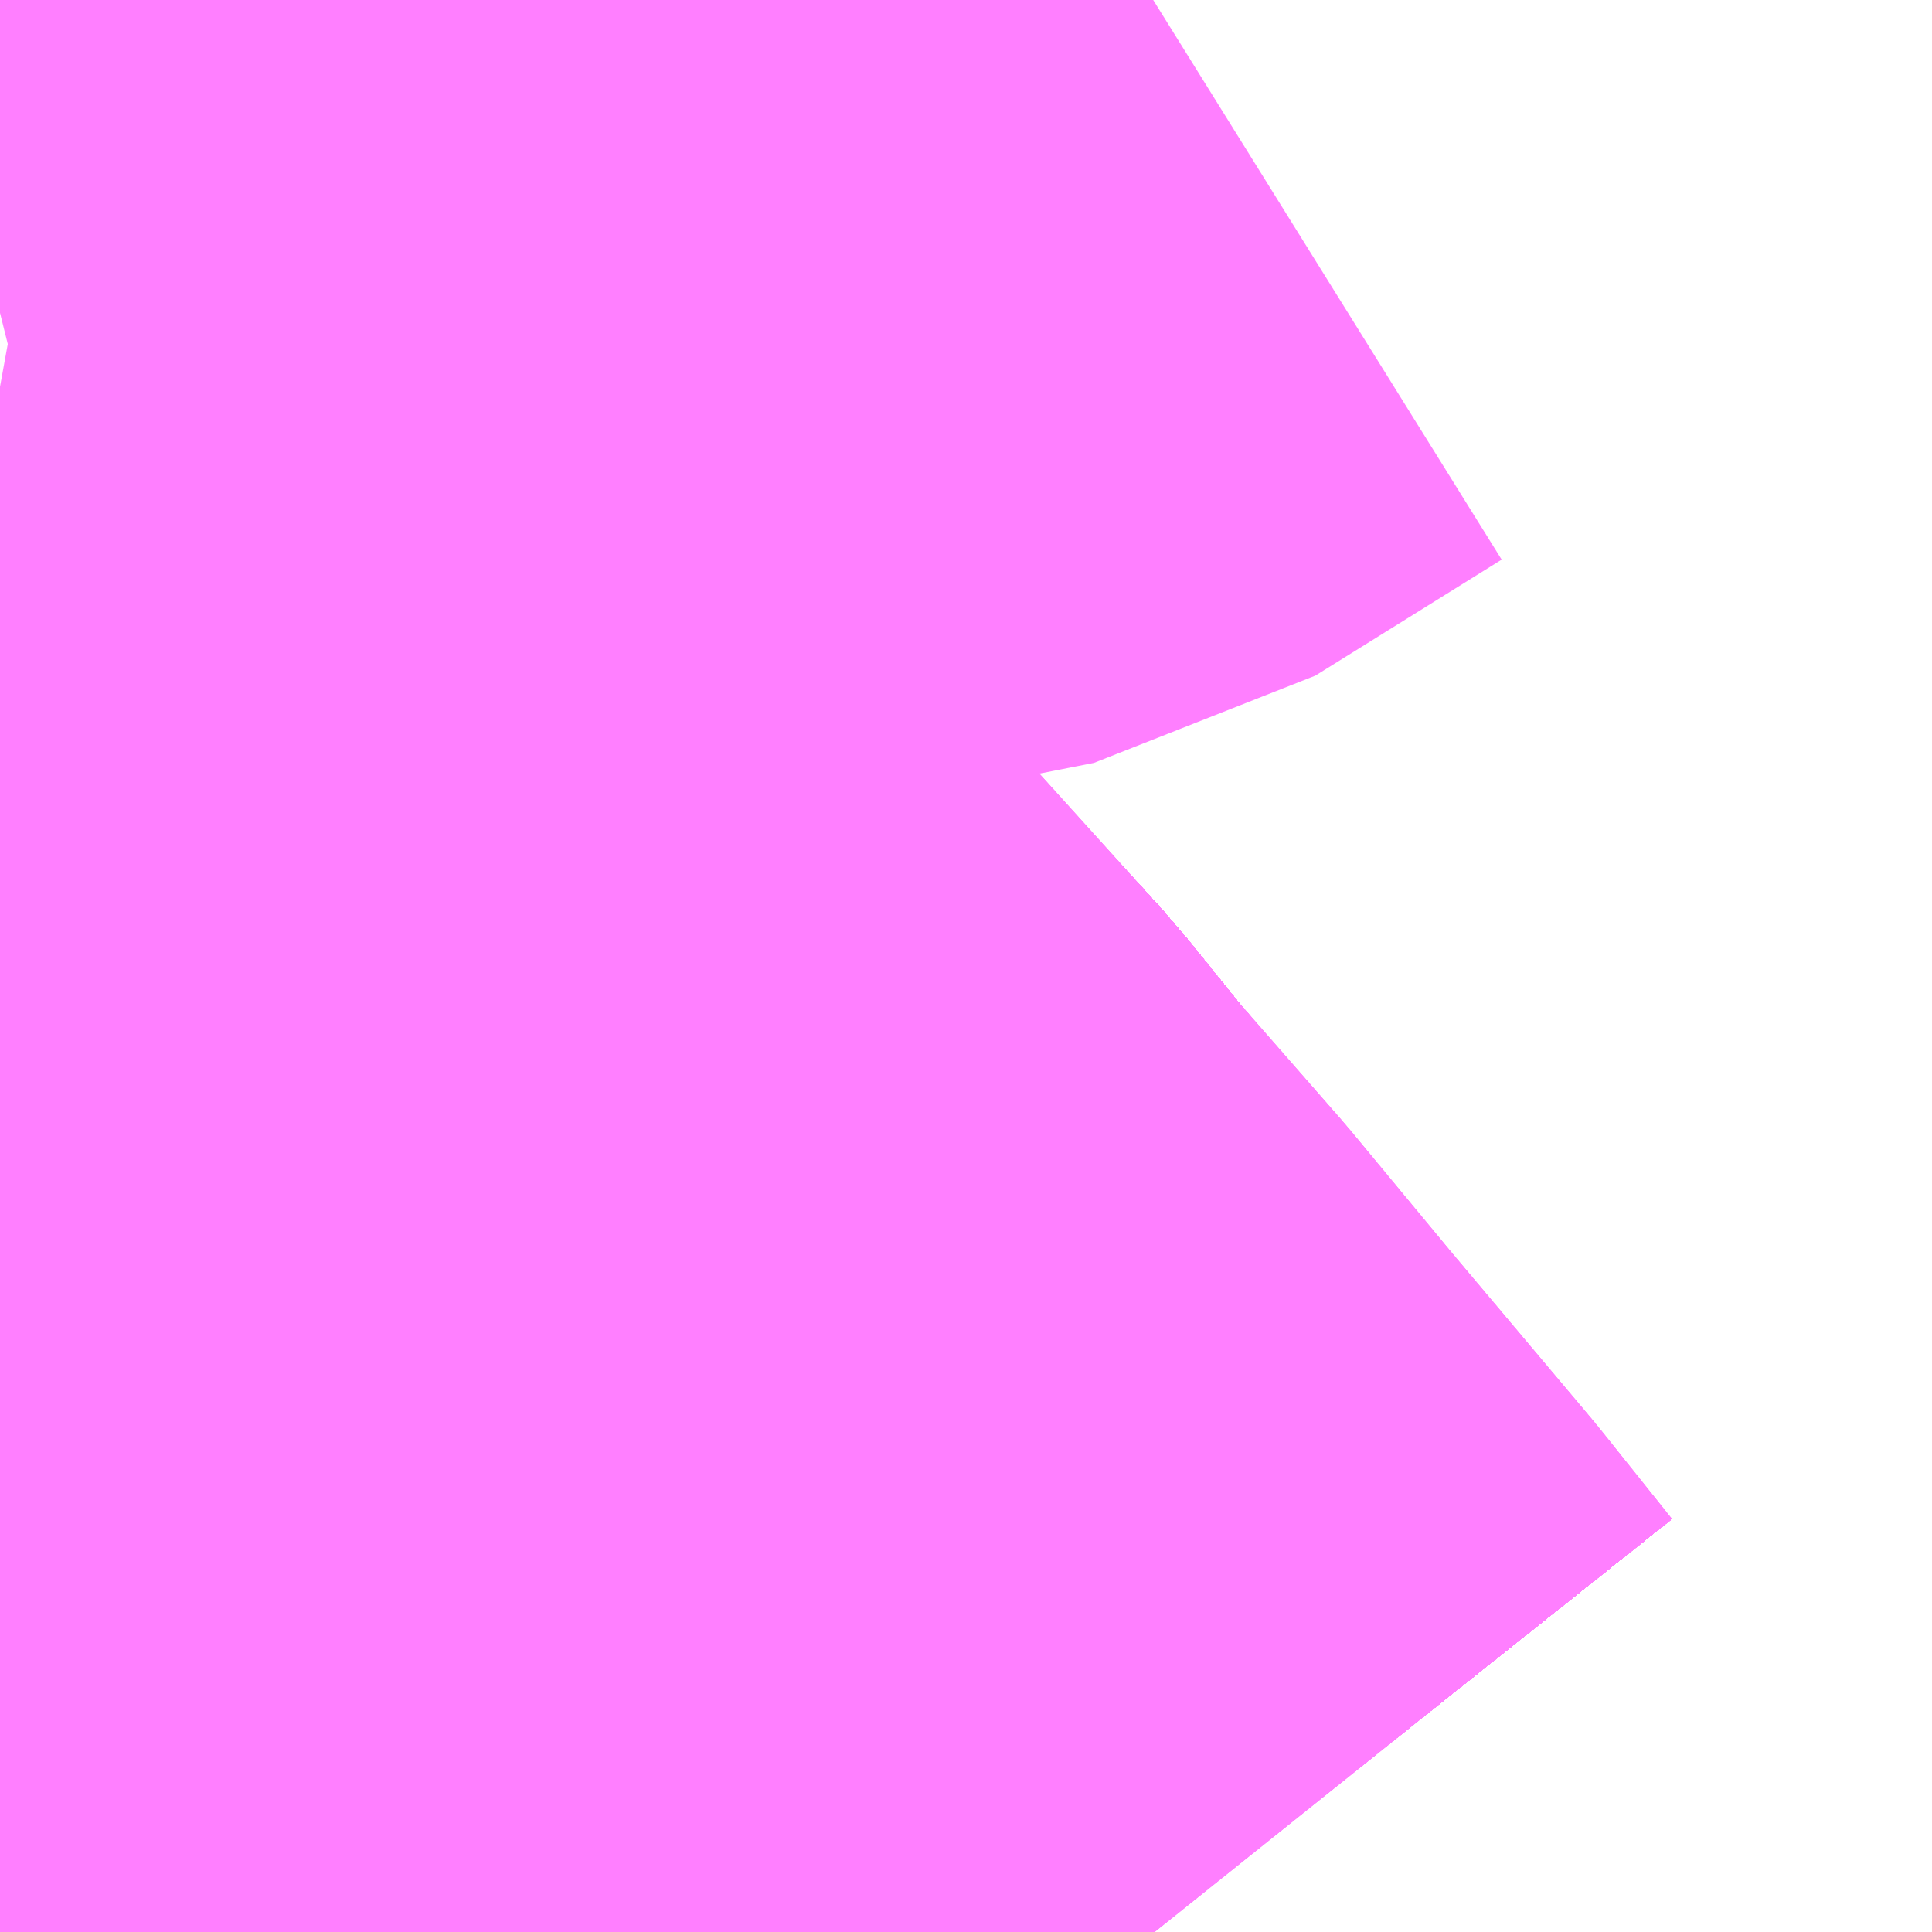 <?xml version="1.0" encoding="UTF-8"?>
<svg  xmlns="http://www.w3.org/2000/svg" xmlns:xlink="http://www.w3.org/1999/xlink" xmlns:go="http://purl.org/svgmap/profile" property="N07_001,N07_002,N07_003,N07_004,N07_005,N07_006,N07_007" viewBox="13718.628 -3496.948 1.099 1.099" go:dataArea="13718.6279296875 -3496.9482421875 1.0986328125 1.0986328125" >
<globalCoordinateSystem srsName="http://purl.org/crs/84" transform="matrix(100.0,0.0,0.0,-100.0,0.0,0.0)" />
<defs>
 <g id="p0" >
  <circle cx="0.0" cy="0.0" r="3" stroke="green" stroke-width="0.75" vector-effect="non-scaling-stroke" />
 </g>
</defs>
<g fill="none" fill-rule="evenodd" stroke="#FF00FF" stroke-width="0.75" opacity="0.5" vector-effect="non-scaling-stroke" stroke-linejoin="bevel" >
<path content="1,JRバステック（株）,名古屋系統（特急）,1.0,1.0,1.0," xlink:title="1" d="M13719.285,-3495.85L13719.246,-3495.899L13719.165,-3495.995L13719.107,-3496.064L13719.045,-3496.137L13719.011,-3496.179L13718.935,-3496.262L13718.885,-3496.317L13718.871,-3496.333L13718.859,-3496.346L13718.834,-3496.373L13718.788,-3496.425L13718.763,-3496.455L13718.727,-3496.495L13718.672,-3496.564L13718.637,-3496.61L13718.628,-3496.624"/>
<path content="1,JRバステック（株）,名古屋系統（超特急）,3.0,3.0,3.0," xlink:title="1" d="M13719.285,-3495.85L13719.246,-3495.899L13719.165,-3495.995L13719.107,-3496.064L13719.045,-3496.137L13719.011,-3496.179L13718.935,-3496.262L13718.885,-3496.317L13718.871,-3496.333L13718.859,-3496.346L13718.834,-3496.373L13718.788,-3496.425L13718.763,-3496.455L13718.727,-3496.495L13718.672,-3496.564L13718.637,-3496.61L13718.628,-3496.624"/>
<path content="1,JRバス関東（株）,ドリーム和歌山号,1.0,1.0,1.0," xlink:title="1" d="M13719.285,-3495.85L13719.246,-3495.899L13719.165,-3495.995L13719.107,-3496.064L13719.045,-3496.137L13719.011,-3496.179L13718.935,-3496.262L13718.885,-3496.317L13718.871,-3496.333L13718.859,-3496.346L13718.834,-3496.373L13718.788,-3496.425L13718.763,-3496.455L13718.727,-3496.495L13718.672,-3496.564L13718.637,-3496.61L13718.628,-3496.624"/>
<path content="1,JRバス関東（株）,ドリーム福井号,2.0,2.0,2.0," xlink:title="1" d="M13719.285,-3495.85L13719.246,-3495.899L13719.165,-3495.995L13719.107,-3496.064L13719.045,-3496.137L13719.011,-3496.179L13718.935,-3496.262L13718.885,-3496.317L13718.871,-3496.333L13718.859,-3496.346L13718.834,-3496.373L13718.788,-3496.425L13718.763,-3496.455L13718.727,-3496.495L13718.672,-3496.564L13718.637,-3496.61L13718.628,-3496.624"/>
<path content="1,JRバス関東（株）,ドリーム高松号/松山号/徳島号/高知号,4.0,4.0,4.0," xlink:title="1" d="M13719.285,-3495.85L13719.246,-3495.899L13719.165,-3495.995L13719.107,-3496.064L13719.045,-3496.137L13719.011,-3496.179L13718.935,-3496.262L13718.885,-3496.317L13718.871,-3496.333L13718.859,-3496.346L13718.834,-3496.373L13718.788,-3496.425L13718.763,-3496.455L13718.727,-3496.495L13718.672,-3496.564L13718.637,-3496.61L13718.628,-3496.624"/>
<path content="1,JRバス関東（株）,プレミアム中央ドリーム号/中央ドリーム号/プレミアムドリーム号/ドリーム号/レディースドリーム号/プレミアムレディース,9.4,12.0,12.0," xlink:title="1" d="M13719.285,-3495.85L13719.246,-3495.899L13719.165,-3495.995L13719.107,-3496.064L13719.045,-3496.137L13719.011,-3496.179L13718.935,-3496.262L13718.885,-3496.317L13718.871,-3496.333L13718.859,-3496.346L13718.834,-3496.373L13718.788,-3496.425L13718.763,-3496.455L13718.727,-3496.495L13718.672,-3496.564L13718.637,-3496.61L13718.628,-3496.624"/>
<path content="1,JRバス関東（株）,東名ハイウェイバス,8.0,8.0,8.0," xlink:title="1" d="M13719.285,-3495.85L13719.246,-3495.899L13719.165,-3495.995L13719.107,-3496.064L13719.045,-3496.137L13719.011,-3496.179L13718.935,-3496.262L13718.885,-3496.317L13718.871,-3496.333L13718.859,-3496.346L13718.834,-3496.373L13718.788,-3496.425L13718.763,-3496.455L13718.727,-3496.495L13718.672,-3496.564L13718.637,-3496.61L13718.628,-3496.624"/>
<path content="1,JRバス関東（株）,東海道昼特急号/中央道昼特急号/青春昼特急号/プレミアム昼特急号,7.2,9.0,9.0," xlink:title="1" d="M13719.285,-3495.85L13719.246,-3495.899L13719.165,-3495.995L13719.107,-3496.064L13719.045,-3496.137L13719.011,-3496.179L13718.935,-3496.262L13718.885,-3496.317L13718.871,-3496.333L13718.859,-3496.346L13718.834,-3496.373L13718.788,-3496.425L13718.763,-3496.455L13718.727,-3496.495L13718.672,-3496.564L13718.637,-3496.61L13718.628,-3496.624"/>
<path content="1,JRバス関東（株）,青春中央ドリーム号/青春中央エコドリーム号/青春ドリーム号/青春レディースドリーム号/青春エコドリーム号/超得割青春号,10.0,14.0,14.0," xlink:title="1" d="M13719.285,-3495.85L13719.246,-3495.899L13719.165,-3495.995L13719.107,-3496.064L13719.045,-3496.137L13719.011,-3496.179L13718.935,-3496.262L13718.885,-3496.317L13718.871,-3496.333L13718.859,-3496.346L13718.834,-3496.373L13718.788,-3496.425L13718.763,-3496.455L13718.727,-3496.495L13718.672,-3496.564L13718.637,-3496.61L13718.628,-3496.624"/>
<path content="1,JR四国バス（株）,ドリーム徳島号　阿南・徳島⇔新宿・東京・新木場,1.0,1.0,1.0," xlink:title="1" d="M13719.285,-3495.85L13719.246,-3495.899L13719.165,-3495.995L13719.107,-3496.064L13719.045,-3496.137L13719.011,-3496.179L13718.935,-3496.262L13718.885,-3496.317L13718.871,-3496.333L13718.859,-3496.346L13718.834,-3496.373L13718.788,-3496.425L13718.763,-3496.455L13718.727,-3496.495L13718.672,-3496.564L13718.637,-3496.61L13718.628,-3496.624"/>
<path content="1,JR四国バス（株）,ドリーム高松・松山号　松山・高松⇔東京・東京ディズニーランド,1.0,1.0,1.0," xlink:title="1" d="M13719.285,-3495.85L13719.246,-3495.899L13719.165,-3495.995L13719.107,-3496.064L13719.045,-3496.137L13719.011,-3496.179L13718.935,-3496.262L13718.885,-3496.317L13718.871,-3496.333L13718.859,-3496.346L13718.834,-3496.373L13718.788,-3496.425L13718.763,-3496.455L13718.727,-3496.495L13718.672,-3496.564L13718.637,-3496.61L13718.628,-3496.624"/>
<path content="1,JR四国バス（株）,ドリーム高松号　観音寺・高松⇔新宿・東京・新木場,1.0,1.0,1.0," xlink:title="1" d="M13719.285,-3495.85L13719.246,-3495.899L13719.165,-3495.995L13719.107,-3496.064L13719.045,-3496.137L13719.011,-3496.179L13718.935,-3496.262L13718.885,-3496.317L13718.871,-3496.333L13718.859,-3496.346L13718.834,-3496.373L13718.788,-3496.425L13718.763,-3496.455L13718.727,-3496.495L13718.672,-3496.564L13718.637,-3496.61L13718.628,-3496.624"/>
<path content="1,JR四国バス（株）,ドリーム高知号　高知・徳島⇔東京・新木場,1.0,1.0,1.0," xlink:title="1" d="M13719.285,-3495.85L13719.246,-3495.899L13719.165,-3495.995L13719.107,-3496.064L13719.045,-3496.137L13719.011,-3496.179L13718.935,-3496.262L13718.885,-3496.317L13718.871,-3496.333L13718.859,-3496.346L13718.834,-3496.373L13718.788,-3496.425L13718.763,-3496.455L13718.727,-3496.495L13718.672,-3496.564L13718.637,-3496.61L13718.628,-3496.624"/>
<path content="1,JR東海バス（株）,ドリームなごや号_01_on,3.0,3.0,3.0," xlink:title="1" d="M13718.628,-3496.624L13718.637,-3496.61L13718.672,-3496.564L13718.727,-3496.495L13718.763,-3496.455L13718.788,-3496.425L13718.834,-3496.373L13718.859,-3496.346L13718.871,-3496.333L13718.885,-3496.317L13718.935,-3496.262L13719.011,-3496.179L13719.045,-3496.137L13719.107,-3496.064L13719.165,-3495.995L13719.246,-3495.899L13719.285,-3495.85"/>
<path content="1,JR東海バス（株）,ドリームなごや号_02_on,3.0,3.0,3.0," xlink:title="1" d="M13718.628,-3496.624L13718.637,-3496.61L13718.672,-3496.564L13718.727,-3496.495L13718.763,-3496.455L13718.788,-3496.425L13718.834,-3496.373L13718.859,-3496.346L13718.871,-3496.333L13718.885,-3496.317L13718.935,-3496.262L13719.011,-3496.179L13719.045,-3496.137L13719.107,-3496.064L13719.165,-3495.995L13719.246,-3495.899L13719.285,-3495.85"/>
<path content="1,JR東海バス（株）,ファンタジア号,1.0,1.0,1.0," xlink:title="1" d="M13718.628,-3496.624L13718.637,-3496.61L13718.672,-3496.564L13718.727,-3496.495L13718.763,-3496.455L13718.788,-3496.425L13718.834,-3496.373L13718.859,-3496.346L13718.871,-3496.333L13718.885,-3496.317L13718.935,-3496.262L13719.011,-3496.179L13719.045,-3496.137L13719.107,-3496.064L13719.165,-3495.995L13719.246,-3495.899L13719.285,-3495.85"/>
<path content="1,JR東海バス（株）,レディースドリームなごや号,1.0,1.0,1.0," xlink:title="1" d="M13718.628,-3496.624L13718.637,-3496.61L13718.672,-3496.564L13718.727,-3496.495L13718.763,-3496.455L13718.788,-3496.425L13718.834,-3496.373L13718.859,-3496.346L13718.871,-3496.333L13718.885,-3496.317L13718.935,-3496.262L13719.011,-3496.179L13719.045,-3496.137L13719.107,-3496.064L13719.165,-3495.995L13719.246,-3495.899L13719.285,-3495.85"/>
<path content="1,JR東海バス（株）,京阪神ドリーム静岡号,1.0,1.0,1.0," xlink:title="1" d="M13719.285,-3495.85L13719.246,-3495.899L13719.165,-3495.995L13719.107,-3496.064L13719.045,-3496.137L13719.011,-3496.179L13718.935,-3496.262L13718.885,-3496.317L13718.871,-3496.333L13718.859,-3496.346L13718.834,-3496.373L13718.788,-3496.425L13718.763,-3496.455L13718.727,-3496.495L13718.672,-3496.564L13718.637,-3496.61L13718.628,-3496.624"/>
<path content="1,JR東海バス（株）,東名ハイウェイバス_02_on,37.0,37.0,37.0," xlink:title="1" d="M13719.285,-3495.85L13719.246,-3495.899L13719.165,-3495.995L13719.107,-3496.064L13719.045,-3496.137L13719.011,-3496.179L13718.935,-3496.262L13718.885,-3496.317L13718.871,-3496.333L13718.859,-3496.346L13718.834,-3496.373L13718.788,-3496.425L13718.763,-3496.455L13718.727,-3496.495L13718.672,-3496.564L13718.637,-3496.61L13718.628,-3496.624"/>
<path content="1,JR東海バス（株）,東名ハイウェイバス_03_on,37.0,37.0,37.0," xlink:title="1" d="M13719.285,-3495.85L13719.246,-3495.899L13719.165,-3495.995L13719.107,-3496.064L13719.045,-3496.137L13719.011,-3496.179L13718.935,-3496.262L13718.885,-3496.317L13718.871,-3496.333L13718.859,-3496.346L13718.834,-3496.373L13718.788,-3496.425L13718.763,-3496.455L13718.727,-3496.495L13718.672,-3496.564L13718.637,-3496.61L13718.628,-3496.624"/>
<path content="1,JR東海バス（株）,青春ドリームなごや号,1.0,1.0,1.0," xlink:title="1" d="M13718.628,-3496.624L13718.637,-3496.61L13718.672,-3496.564L13718.727,-3496.495L13718.763,-3496.455L13718.788,-3496.425L13718.834,-3496.373L13718.859,-3496.346L13718.871,-3496.333L13718.885,-3496.317L13718.935,-3496.262L13719.011,-3496.179L13719.045,-3496.137L13719.107,-3496.064L13719.165,-3495.995L13719.246,-3495.899L13719.285,-3495.85"/>
<path content="1,しずてつジャストライン（株）,中部国際空港線,2.0,2.0,2.0," xlink:title="1" d="M13719.285,-3495.85L13719.246,-3495.899L13719.165,-3495.995L13719.107,-3496.064L13719.045,-3496.137L13719.011,-3496.179L13718.935,-3496.262L13718.885,-3496.317L13718.871,-3496.333L13718.859,-3496.346L13718.834,-3496.373L13718.788,-3496.425L13718.763,-3496.455L13718.727,-3496.495L13718.672,-3496.564L13718.637,-3496.61L13718.628,-3496.624"/>
<path content="1,エムケイ（株）,MKナイトシャトル　京都・大阪⇔東京便,1.0,1.0,1.0," xlink:title="1" d="M13719.285,-3495.85L13719.246,-3495.899L13719.165,-3495.995L13719.107,-3496.064L13719.045,-3496.137L13719.011,-3496.179L13718.935,-3496.262L13718.885,-3496.317L13718.871,-3496.333L13718.859,-3496.346L13718.834,-3496.373L13718.788,-3496.425L13718.763,-3496.455L13718.727,-3496.495L13718.672,-3496.564L13718.637,-3496.61L13718.628,-3496.624"/>
<path content="1,エムケイ（株）,MKナイトシャトル　名古屋・豊田⇔東京便,1.0,1.0,1.0," xlink:title="1" d="M13719.285,-3495.85L13719.246,-3495.899L13719.165,-3495.995L13719.107,-3496.064L13719.045,-3496.137L13719.011,-3496.179L13718.935,-3496.262L13718.885,-3496.317L13718.871,-3496.333L13718.859,-3496.346L13718.834,-3496.373L13718.788,-3496.425L13718.763,-3496.455L13718.727,-3496.495L13718.672,-3496.564L13718.637,-3496.61L13718.628,-3496.624"/>
<path content="1,一畑バス（株）,東京～松江・出雲線,1.0,1.0,1.0," xlink:title="1" d="M13718.628,-3496.624L13718.637,-3496.61L13718.672,-3496.564L13718.727,-3496.495L13718.763,-3496.455L13718.788,-3496.425L13718.834,-3496.373L13718.859,-3496.346L13718.871,-3496.333L13718.885,-3496.317L13718.935,-3496.262L13719.011,-3496.179L13719.045,-3496.137L13719.107,-3496.064L13719.165,-3495.995L13719.246,-3495.899L13719.285,-3495.85"/>
<path content="1,三重交通（株）,伊賀・四日市～横浜・品川,1.0,1.0,1.0," xlink:title="1" d="M13719.285,-3495.85L13719.246,-3495.899L13719.165,-3495.995L13719.107,-3496.064L13719.045,-3496.137L13719.011,-3496.179L13718.935,-3496.262L13718.885,-3496.317L13718.871,-3496.333L13718.859,-3496.346L13718.834,-3496.373L13718.788,-3496.425L13718.763,-3496.455L13718.727,-3496.495L13718.672,-3496.564L13718.637,-3496.61L13718.628,-3496.624"/>
<path content="1,三重交通（株）,勝浦・南紀～横浜・東京・大宮,1.0,1.0,1.0," xlink:title="1" d="M13719.285,-3495.85L13719.246,-3495.899L13719.165,-3495.995L13719.107,-3496.064L13719.045,-3496.137L13719.011,-3496.179L13718.935,-3496.262L13718.885,-3496.317L13718.871,-3496.333L13718.859,-3496.346L13718.834,-3496.373L13718.788,-3496.425L13718.763,-3496.455L13718.727,-3496.495L13718.672,-3496.564L13718.637,-3496.61L13718.628,-3496.624"/>
<path content="1,両備ホールディングス（株）,ままかりライナー　倉敷・岡山～東京駅八重洲通り線,1.0,1.0,1.0," xlink:title="1" d="M13718.628,-3496.624L13718.637,-3496.61L13718.672,-3496.564L13718.727,-3496.495L13718.763,-3496.455L13718.788,-3496.425L13718.834,-3496.373L13718.859,-3496.346L13718.871,-3496.333L13718.885,-3496.317L13718.935,-3496.262L13719.011,-3496.179L13719.045,-3496.137L13719.107,-3496.064L13719.165,-3495.995L13719.246,-3495.899L13719.285,-3495.85"/>
<path content="1,両備ホールディングス（株）,ルブラン　倉敷・岡山・津山～東京線,1.0,1.0,1.0," xlink:title="1" d="M13718.628,-3496.624L13718.637,-3496.61L13718.672,-3496.564L13718.727,-3496.495L13718.763,-3496.455L13718.788,-3496.425L13718.834,-3496.373L13718.859,-3496.346L13718.871,-3496.333L13718.885,-3496.317L13718.935,-3496.262L13719.011,-3496.179L13719.045,-3496.137L13719.107,-3496.064L13719.165,-3495.995L13719.246,-3495.899L13719.285,-3495.85"/>
<path content="1,中国JRバス（株）,広島～東京　ニューブリーズ号,2.0,2.0,2.0," xlink:title="1" d="M13718.628,-3496.624L13718.637,-3496.61L13718.672,-3496.564L13718.727,-3496.495L13718.763,-3496.455L13718.788,-3496.425L13718.834,-3496.373L13718.859,-3496.346L13718.871,-3496.333L13718.885,-3496.317L13718.935,-3496.262L13719.011,-3496.179L13719.045,-3496.137L13719.107,-3496.064L13719.165,-3495.995L13719.246,-3495.899L13719.285,-3495.85"/>
<path content="1,京成バス（株）,ファンタジアなごや号,0.5,0.5,0.5," xlink:title="1" d="M13718.628,-3496.624L13718.637,-3496.61L13718.672,-3496.564L13718.727,-3496.495L13718.763,-3496.455L13718.788,-3496.425L13718.834,-3496.373L13718.859,-3496.346L13718.871,-3496.333L13718.885,-3496.317L13718.935,-3496.262L13719.011,-3496.179L13719.045,-3496.137L13719.107,-3496.064L13719.165,-3495.995L13719.246,-3495.899L13719.285,-3495.85"/>
<path content="1,京成バス（株）,奈良～上野・東京ディズニーリゾート,0.5,0.5,0.5," xlink:title="1" d="M13718.628,-3496.624L13718.637,-3496.61L13718.672,-3496.564L13718.727,-3496.495L13718.763,-3496.455L13718.788,-3496.425L13718.834,-3496.373L13718.859,-3496.346L13718.871,-3496.333L13718.885,-3496.317L13718.935,-3496.262L13719.011,-3496.179L13719.045,-3496.137L13719.107,-3496.064L13719.165,-3495.995L13719.246,-3495.899L13719.285,-3495.85"/>
<path content="1,京成バス（株）,神戸・大阪～東京ディズニーリゾート・海浜幕張・千葉中央駅,0.5,0.5,0.5," xlink:title="1" d="M13718.628,-3496.624L13718.637,-3496.61L13718.672,-3496.564L13718.727,-3496.495L13718.763,-3496.455L13718.788,-3496.425L13718.834,-3496.373L13718.859,-3496.346L13718.871,-3496.333L13718.885,-3496.317L13718.935,-3496.262L13719.011,-3496.179L13719.045,-3496.137L13719.107,-3496.064L13719.165,-3495.995L13719.246,-3495.899L13719.285,-3495.85"/>
<path content="1,京浜急行バス（株）,エディ号,2.0,2.0,2.0," xlink:title="1" d="M13719.285,-3495.85L13719.246,-3495.899L13719.165,-3495.995L13719.107,-3496.064L13719.045,-3496.137L13719.011,-3496.179L13718.935,-3496.262L13718.885,-3496.317L13718.871,-3496.333L13718.859,-3496.346L13718.834,-3496.373L13718.788,-3496.425L13718.763,-3496.455L13718.727,-3496.495L13718.672,-3496.564L13718.637,-3496.61L13718.628,-3496.624"/>
<path content="1,京浜急行バス（株）,キャメル号,1.0,1.0,1.0," xlink:title="1" d="M13719.285,-3495.85L13719.246,-3495.899L13719.165,-3495.995L13719.107,-3496.064L13719.045,-3496.137L13719.011,-3496.179L13718.935,-3496.262L13718.885,-3496.317L13718.871,-3496.333L13718.859,-3496.346L13718.834,-3496.373L13718.788,-3496.425L13718.763,-3496.455L13718.727,-3496.495L13718.672,-3496.564L13718.637,-3496.61L13718.628,-3496.624"/>
<path content="1,京浜急行バス（株）,シルフィード号,1.0,1.0,1.0," xlink:title="1" d="M13719.285,-3495.85L13719.246,-3495.899L13719.165,-3495.995L13719.107,-3496.064L13719.045,-3496.137L13719.011,-3496.179L13718.935,-3496.262L13718.885,-3496.317L13718.871,-3496.333L13718.859,-3496.346L13718.834,-3496.373L13718.788,-3496.425L13718.763,-3496.455L13718.727,-3496.495L13718.672,-3496.564L13718.637,-3496.61L13718.628,-3496.624"/>
<path content="1,京浜急行バス（株）,パイレーツ号,1.0,1.0,1.0," xlink:title="1" d="M13718.628,-3496.624L13718.637,-3496.61L13718.672,-3496.564L13718.727,-3496.495L13718.763,-3496.455L13718.788,-3496.425L13718.834,-3496.373L13718.859,-3496.346L13718.871,-3496.333L13718.885,-3496.317L13718.935,-3496.262L13719.011,-3496.179L13719.045,-3496.137L13719.107,-3496.064L13719.165,-3495.995L13719.246,-3495.899L13719.285,-3495.85"/>
<path content="1,京浜急行バス（株）,ルプラン号,1.0,1.0,1.0," xlink:title="1" d="M13718.628,-3496.624L13718.637,-3496.61L13718.672,-3496.564L13718.727,-3496.495L13718.763,-3496.455L13718.788,-3496.425L13718.834,-3496.373L13718.859,-3496.346L13718.871,-3496.333L13718.885,-3496.317L13718.935,-3496.262L13719.011,-3496.179L13719.045,-3496.137L13719.107,-3496.064L13719.165,-3495.995L13719.246,-3495.899L13719.285,-3495.85"/>
<path content="1,京王バス南（株）,新宿・渋谷～神戸姫路線,1.0,1.0,1.0," xlink:title="1" d="M13718.628,-3496.624L13718.637,-3496.61L13718.672,-3496.564L13718.727,-3496.495L13718.763,-3496.455L13718.788,-3496.425L13718.834,-3496.373L13718.859,-3496.346L13718.871,-3496.333L13718.885,-3496.317L13718.935,-3496.262L13719.011,-3496.179L13719.045,-3496.137L13719.107,-3496.064L13719.165,-3495.995L13719.246,-3495.899L13719.285,-3495.85"/>
<path content="1,京福バス（株）,東京線,3.0,3.0,3.0," xlink:title="1" d="M13718.628,-3496.624L13718.637,-3496.61L13718.672,-3496.564L13718.727,-3496.495L13718.763,-3496.455L13718.788,-3496.425L13718.834,-3496.373L13718.859,-3496.346L13718.871,-3496.333L13718.885,-3496.317L13718.935,-3496.262L13719.011,-3496.179L13719.045,-3496.137L13719.107,-3496.064L13719.165,-3495.995L13719.246,-3495.899L13719.285,-3495.85"/>
<path content="1,京都交通（株）,舞鶴・綾部・福知山～東京,1.0,1.0,1.0," xlink:title="1" d="M13718.628,-3496.624L13718.637,-3496.61L13718.672,-3496.564L13718.727,-3496.495L13718.763,-3496.455L13718.788,-3496.425L13718.834,-3496.373L13718.859,-3496.346L13718.871,-3496.333L13718.885,-3496.317L13718.935,-3496.262L13719.011,-3496.179L13719.045,-3496.137L13719.107,-3496.064L13719.165,-3495.995L13719.246,-3495.899L13719.285,-3495.85"/>
<path content="1,京阪バス（株）,京都・大津⇔上野・TDR・千葉,1.0,1.0,1.0," xlink:title="1" d="M13719.285,-3495.85L13719.246,-3495.899L13719.165,-3495.995L13719.107,-3496.064L13719.045,-3496.137L13719.011,-3496.179L13718.935,-3496.262L13718.885,-3496.317L13718.871,-3496.333L13718.859,-3496.346L13718.834,-3496.373L13718.788,-3496.425L13718.763,-3496.455L13718.727,-3496.495L13718.672,-3496.564L13718.637,-3496.61L13718.628,-3496.624"/>
<path content="1,京阪バス（株）,枚方・京都⇔渋谷・新宿,1.0,1.0,1.0," xlink:title="1" d="M13719.285,-3495.85L13719.246,-3495.899L13719.165,-3495.995L13719.107,-3496.064L13719.045,-3496.137L13719.011,-3496.179L13718.935,-3496.262L13718.885,-3496.317L13718.871,-3496.333L13718.859,-3496.346L13718.834,-3496.373L13718.788,-3496.425L13718.763,-3496.455L13718.727,-3496.495L13718.672,-3496.564L13718.637,-3496.61L13718.628,-3496.624"/>
<path content="1,北陸鉄道（株）,高速バス　金沢⇔横浜,1.0,1.0,1.0," xlink:title="1" d="M13718.628,-3496.624L13718.637,-3496.61L13718.672,-3496.564L13718.727,-3496.495L13718.763,-3496.455L13718.788,-3496.425L13718.834,-3496.373L13718.859,-3496.346L13718.871,-3496.333L13718.885,-3496.317L13718.935,-3496.262L13719.011,-3496.179L13719.045,-3496.137L13719.107,-3496.064L13719.165,-3495.995L13719.246,-3495.899L13719.285,-3495.85"/>
<path content="1,千葉中央バス,京都～上野・東京ディズニーリゾート,1.0,1.0,1.0," xlink:title="1" d="M13718.628,-3496.624L13718.637,-3496.61L13718.672,-3496.564L13718.727,-3496.495L13718.763,-3496.455L13718.788,-3496.425L13718.834,-3496.373L13718.859,-3496.346L13718.871,-3496.333L13718.885,-3496.317L13718.935,-3496.262L13719.011,-3496.179L13719.045,-3496.137L13719.107,-3496.064L13719.165,-3495.995L13719.246,-3495.899L13719.285,-3495.85"/>
<path content="1,千葉交通,大阪なんば・京都駅～成田・銚子線,1.0,1.0,1.0," xlink:title="1" d="M13718.628,-3496.624L13718.637,-3496.61L13718.672,-3496.564L13718.727,-3496.495L13718.763,-3496.455L13718.788,-3496.425L13718.834,-3496.373L13718.859,-3496.346L13718.871,-3496.333L13718.885,-3496.317L13718.935,-3496.262L13719.011,-3496.179L13719.045,-3496.137L13719.107,-3496.064L13719.165,-3495.995L13719.246,-3495.899L13719.285,-3495.85"/>
<path content="1,南海バス（株）,和歌山・和泉中央・堺東⇔新宿・東京,1.0,1.0,1.0," xlink:title="1" d="M13719.285,-3495.85L13719.246,-3495.899L13719.165,-3495.995L13719.107,-3496.064L13719.045,-3496.137L13719.011,-3496.179L13718.935,-3496.262L13718.885,-3496.317L13718.871,-3496.333L13718.859,-3496.346L13718.834,-3496.373L13718.788,-3496.425L13718.763,-3496.455L13718.727,-3496.495L13718.672,-3496.564L13718.637,-3496.61L13718.628,-3496.624"/>
<path content="1,南海バス（株）,堺・大阪（なんば）⇔新宿・東京,1.0,1.0,1.0," xlink:title="1" d="M13719.285,-3495.85L13719.246,-3495.899L13719.165,-3495.995L13719.107,-3496.064L13719.045,-3496.137L13719.011,-3496.179L13718.935,-3496.262L13718.885,-3496.317L13718.871,-3496.333L13718.859,-3496.346L13718.834,-3496.373L13718.788,-3496.425L13718.763,-3496.455L13718.727,-3496.495L13718.672,-3496.564L13718.637,-3496.61L13718.628,-3496.624"/>
<path content="1,南海バス（株）,堺・大阪（なんば）・京都⇔小田原・藤沢・鎌倉,1.0,1.0,1.0," xlink:title="1" d="M13718.628,-3496.624L13718.637,-3496.61L13718.672,-3496.564L13718.727,-3496.495L13718.763,-3496.455L13718.788,-3496.425L13718.834,-3496.373L13718.859,-3496.346L13718.871,-3496.333L13718.885,-3496.317L13718.935,-3496.262L13719.011,-3496.179L13719.045,-3496.137L13719.107,-3496.064L13719.165,-3495.995L13719.246,-3495.899L13719.285,-3495.85"/>
<path content="1,南海バス（株）,大阪（なんば）・京都⇔秋葉原・成田空港・銚子,1.0,1.0,1.0," xlink:title="1" d="M13719.285,-3495.85L13719.246,-3495.899L13719.165,-3495.995L13719.107,-3496.064L13719.045,-3496.137L13719.011,-3496.179L13718.935,-3496.262L13718.885,-3496.317L13718.871,-3496.333L13718.859,-3496.346L13718.834,-3496.373L13718.788,-3496.425L13718.763,-3496.455L13718.727,-3496.495L13718.672,-3496.564L13718.637,-3496.61L13718.628,-3496.624"/>
<path content="1,南海バス（株）,神戸・大阪（なんば）・京都⇔立川・昭島・玉川上水（東京）,1.0,1.0,1.0," xlink:title="1" d="M13719.285,-3495.85L13719.246,-3495.899L13719.165,-3495.995L13719.107,-3496.064L13719.045,-3496.137L13719.011,-3496.179L13718.935,-3496.262L13718.885,-3496.317L13718.871,-3496.333L13718.859,-3496.346L13718.834,-3496.373L13718.788,-3496.425L13718.763,-3496.455L13718.727,-3496.495L13718.672,-3496.564L13718.637,-3496.61L13718.628,-3496.624"/>
<path content="1,名鉄バス（株）,名古屋～仙台,1.0,1.0,1.0," xlink:title="1" d="M13718.628,-3496.624L13718.637,-3496.61L13718.672,-3496.564L13718.727,-3496.495L13718.763,-3496.455L13718.788,-3496.425L13718.834,-3496.373L13718.859,-3496.346L13718.871,-3496.333L13718.885,-3496.317L13718.935,-3496.262L13719.011,-3496.179L13719.045,-3496.137L13719.107,-3496.064L13719.165,-3495.995L13719.246,-3495.899L13719.285,-3495.85"/>
<path content="1,名鉄バス（株）,名古屋～富士五湖,0.7,0.7,0.7," xlink:title="1" d="M13718.628,-3496.624L13718.637,-3496.61L13718.672,-3496.564L13718.727,-3496.495L13718.763,-3496.455L13718.788,-3496.425L13718.834,-3496.373L13718.859,-3496.346L13718.871,-3496.333L13718.885,-3496.317L13718.935,-3496.262L13719.011,-3496.179L13719.045,-3496.137L13719.107,-3496.064L13719.165,-3495.995L13719.246,-3495.899L13719.285,-3495.85"/>
<path content="1,名鉄バス（株）,大樹寺・病院線,9.5,4.0,4.0," xlink:title="1" d="M13718.628,-3496.183L13718.632,-3496.179L13718.696,-3496.105L13718.833,-3495.991L13718.884,-3495.925L13718.896,-3495.912L13718.901,-3495.904L13718.913,-3495.892L13718.918,-3495.88L13718.927,-3495.865L13718.933,-3495.85"/>
<path content="1,名鉄バス（株）,大門駅・市民病院線_01_on,11.0,7.0,7.0," xlink:title="1" d="M13718.628,-3496.183L13718.632,-3496.179L13718.696,-3496.105L13718.833,-3495.991L13718.884,-3495.925L13718.896,-3495.912L13718.901,-3495.904L13718.913,-3495.892L13718.918,-3495.88L13718.927,-3495.865L13718.933,-3495.85"/>
<path content="1,名鉄バス（株）,大門駅・市民病院線_02_on,11.0,7.0,7.0," xlink:title="1" d="M13718.628,-3496.183L13718.632,-3496.179L13718.696,-3496.105L13718.833,-3495.991L13718.884,-3495.925L13718.896,-3495.912L13718.901,-3495.904L13718.913,-3495.892L13718.918,-3495.88L13718.927,-3495.865L13718.933,-3495.85"/>
<path content="1,名鉄バス（株）,岩中線,3.0,3.0,3.0," xlink:title="1" d="M13718.628,-3496.728L13718.639,-3496.726L13718.647,-3496.728L13718.655,-3496.73L13718.666,-3496.735L13718.728,-3496.769L13718.741,-3496.775L13718.756,-3496.779L13718.8,-3496.78L13718.827,-3496.779L13718.88,-3496.779L13718.881,-3496.78L13718.89,-3496.787L13718.902,-3496.796L13718.939,-3496.821L13718.949,-3496.827L13718.987,-3496.843L13719.066,-3496.86L13719.178,-3496.882L13719.284,-3496.948"/>
<path content="1,和歌山バス（株）,サウスウエーブ号和歌山・堺⇔横浜・上野・東京ディズニーリゾート・海浜幕張,1.0,1.0,1.0," xlink:title="1" d="M13719.285,-3495.85L13719.246,-3495.899L13719.165,-3495.995L13719.107,-3496.064L13719.045,-3496.137L13719.011,-3496.179L13718.935,-3496.262L13718.885,-3496.317L13718.871,-3496.333L13718.859,-3496.346L13718.834,-3496.373L13718.788,-3496.425L13718.763,-3496.455L13718.727,-3496.495L13718.672,-3496.564L13718.637,-3496.61L13718.628,-3496.624"/>
<path content="1,四国高速バス（株）,ハローブリッジ号　善通寺・坂出⇔横浜・新宿・八王子,1.0,1.0,1.0," xlink:title="1" d="M13719.285,-3495.85L13719.246,-3495.899L13719.165,-3495.995L13719.107,-3496.064L13719.045,-3496.137L13719.011,-3496.179L13718.935,-3496.262L13718.885,-3496.317L13718.871,-3496.333L13718.859,-3496.346L13718.834,-3496.373L13718.788,-3496.425L13718.763,-3496.455L13718.727,-3496.495L13718.672,-3496.564L13718.637,-3496.61L13718.628,-3496.624"/>
<path content="1,土佐電気鉄道（株）,ブルーメッツ号　高知⇔東京線,1.0,1.0,1.0," xlink:title="1" d="M13719.285,-3495.85L13719.246,-3495.899L13719.165,-3495.995L13719.107,-3496.064L13719.045,-3496.137L13719.011,-3496.179L13718.935,-3496.262L13718.885,-3496.317L13718.871,-3496.333L13718.859,-3496.346L13718.834,-3496.373L13718.788,-3496.425L13718.763,-3496.455L13718.727,-3496.495L13718.672,-3496.564L13718.637,-3496.61L13718.628,-3496.624"/>
<path content="1,奈良交通（株）,やまと号　五條-新宿線,1.0,1.0,1.0," xlink:title="1" d="M13718.628,-3496.624L13718.637,-3496.61L13718.672,-3496.564L13718.727,-3496.495L13718.763,-3496.455L13718.788,-3496.425L13718.834,-3496.373L13718.859,-3496.346L13718.871,-3496.333L13718.885,-3496.317L13718.935,-3496.262L13719.011,-3496.179L13719.045,-3496.137L13719.107,-3496.064L13719.165,-3495.995L13719.246,-3495.899L13719.285,-3495.85"/>
<path content="1,奈良交通（株）,やまと号　奈良-新宿線,1.0,1.0,1.0," xlink:title="1" d="M13718.628,-3496.624L13718.637,-3496.61L13718.672,-3496.564L13718.727,-3496.495L13718.763,-3496.455L13718.788,-3496.425L13718.834,-3496.373L13718.859,-3496.346L13718.871,-3496.333L13718.885,-3496.317L13718.935,-3496.262L13719.011,-3496.179L13719.045,-3496.137L13719.107,-3496.064L13719.165,-3495.995L13719.246,-3495.899L13719.285,-3495.85"/>
<path content="1,奈良交通（株）,やまと号　奈良-東京ディズニーリゾート・横浜線,1.0,1.0,1.0," xlink:title="1" d="M13718.628,-3496.624L13718.637,-3496.61L13718.672,-3496.564L13718.727,-3496.495L13718.763,-3496.455L13718.788,-3496.425L13718.834,-3496.373L13718.859,-3496.346L13718.871,-3496.333L13718.885,-3496.317L13718.935,-3496.262L13719.011,-3496.179L13719.045,-3496.137L13719.107,-3496.064L13719.165,-3495.995L13719.246,-3495.899L13719.285,-3495.85"/>
<path content="1,宇和島自動車（株）,宇和島・松山⇔横浜・池袋・大宮,1.0,1.0,1.0," xlink:title="1" d="M13719.285,-3495.85L13719.246,-3495.899L13719.165,-3495.995L13719.107,-3496.064L13719.045,-3496.137L13719.011,-3496.179L13718.935,-3496.262L13718.885,-3496.317L13718.871,-3496.333L13718.859,-3496.346L13718.834,-3496.373L13718.788,-3496.425L13718.763,-3496.455L13718.727,-3496.495L13718.672,-3496.564L13718.637,-3496.61L13718.628,-3496.624"/>
<path content="1,宮城交通（株）,仙台～名古屋線,1.0,1.0,1.0," xlink:title="1" d="M13718.628,-3496.624L13718.637,-3496.61L13718.672,-3496.564L13718.727,-3496.495L13718.763,-3496.455L13718.788,-3496.425L13718.834,-3496.373L13718.859,-3496.346L13718.871,-3496.333L13718.885,-3496.317L13718.935,-3496.262L13719.011,-3496.179L13719.045,-3496.137L13719.107,-3496.064L13719.165,-3495.995L13719.246,-3495.899L13719.285,-3495.85"/>
<path content="1,宮城交通（株）,仙台～大阪線,1.0,1.0,1.0," xlink:title="1" d="M13719.285,-3495.85L13719.246,-3495.899L13719.165,-3495.995L13719.107,-3496.064L13719.045,-3496.137L13719.011,-3496.179L13718.935,-3496.262L13718.885,-3496.317L13718.871,-3496.333L13718.859,-3496.346L13718.834,-3496.373L13718.788,-3496.425L13718.763,-3496.455L13718.727,-3496.495L13718.672,-3496.564L13718.637,-3496.61L13718.628,-3496.624"/>
<path content="1,富士急山梨バス（株）,FUJIYAMAライナー,1.0,1.0,1.0," xlink:title="1" d="M13718.628,-3496.624L13718.637,-3496.61L13718.672,-3496.564L13718.727,-3496.495L13718.763,-3496.455L13718.788,-3496.425L13718.834,-3496.373L13718.859,-3496.346L13718.871,-3496.333L13718.885,-3496.317L13718.935,-3496.262L13719.011,-3496.179L13719.045,-3496.137L13719.107,-3496.064L13719.165,-3495.995L13719.246,-3495.899L13719.285,-3495.85"/>
<path content="1,富士急湘南バス（株）,小田原・新松田・沼津～大坂・京都線,1.0,1.0,1.0," xlink:title="1" d="M13719.285,-3495.85L13719.246,-3495.899L13719.165,-3495.995L13719.107,-3496.064L13719.045,-3496.137L13719.011,-3496.179L13718.935,-3496.262L13718.885,-3496.317L13718.871,-3496.333L13718.859,-3496.346L13718.834,-3496.373L13718.788,-3496.425L13718.763,-3496.455L13718.727,-3496.495L13718.672,-3496.564L13718.637,-3496.61L13718.628,-3496.624"/>
<path content="1,富士急行（株）,FUJIYAMAライナー,1.0,1.0,1.0," xlink:title="1" d="M13718.628,-3496.624L13718.637,-3496.61L13718.672,-3496.564L13718.727,-3496.495L13718.763,-3496.455L13718.788,-3496.425L13718.834,-3496.373L13718.859,-3496.346L13718.871,-3496.333L13718.885,-3496.317L13718.935,-3496.262L13719.011,-3496.179L13719.045,-3496.137L13719.107,-3496.064L13719.165,-3495.995L13719.246,-3495.899L13719.285,-3495.85"/>
<path content="1,富士急行（株）,小田原・新松田・沼津～大阪・京都線,1.0,1.0,1.0," xlink:title="1" d="M13719.285,-3495.85L13719.246,-3495.899L13719.165,-3495.995L13719.107,-3496.064L13719.045,-3496.137L13719.011,-3496.179L13718.935,-3496.262L13718.885,-3496.317L13718.871,-3496.333L13718.859,-3496.346L13718.834,-3496.373L13718.788,-3496.425L13718.763,-3496.455L13718.727,-3496.495L13718.672,-3496.564L13718.637,-3496.61L13718.628,-3496.624"/>
<path content="1,小田急シティバス（株）,しまんとエクスプレス号,0.1,0.1,0.1," xlink:title="1" d="M13718.628,-3496.624L13718.637,-3496.61L13718.672,-3496.564L13718.727,-3496.495L13718.763,-3496.455L13718.788,-3496.425L13718.834,-3496.373L13718.859,-3496.346L13718.871,-3496.333L13718.885,-3496.317L13718.935,-3496.262L13719.011,-3496.179L13719.045,-3496.137L13719.107,-3496.064L13719.165,-3495.995L13719.246,-3495.899L13719.285,-3495.85"/>
<path content="1,小田急シティバス（株）,エトワールセト号,1.0,1.0,1.0," xlink:title="1" d="M13718.628,-3496.624L13718.637,-3496.61L13718.672,-3496.564L13718.727,-3496.495L13718.763,-3496.455L13718.788,-3496.425L13718.834,-3496.373L13718.859,-3496.346L13718.871,-3496.333L13718.885,-3496.317L13718.935,-3496.262L13719.011,-3496.179L13719.045,-3496.137L13719.107,-3496.064L13719.165,-3495.995L13719.246,-3495.899L13719.285,-3495.85"/>
<path content="1,小田急シティバス（株）,ニューブリーズ号,2.0,2.0,2.0," xlink:title="1" d="M13718.628,-3496.624L13718.637,-3496.61L13718.672,-3496.564L13718.727,-3496.495L13718.763,-3496.455L13718.788,-3496.425L13718.834,-3496.373L13718.859,-3496.346L13718.871,-3496.333L13718.885,-3496.317L13718.935,-3496.262L13719.011,-3496.179L13719.045,-3496.137L13719.107,-3496.064L13719.165,-3495.995L13719.246,-3495.899L13719.285,-3495.85"/>
<path content="1,小田急シティバス（株）,パピヨン号,1.0,1.0,1.0," xlink:title="1" d="M13718.628,-3496.624L13718.637,-3496.61L13718.672,-3496.564L13718.727,-3496.495L13718.763,-3496.455L13718.788,-3496.425L13718.834,-3496.373L13718.859,-3496.346L13718.871,-3496.333L13718.885,-3496.317L13718.935,-3496.262L13719.011,-3496.179L13719.045,-3496.137L13719.107,-3496.064L13719.165,-3495.995L13719.246,-3495.899L13719.285,-3495.85"/>
<path content="1,小田急シティバス（株）,ブルーメッツ号,1.0,1.0,1.0," xlink:title="1" d="M13718.628,-3496.624L13718.637,-3496.61L13718.672,-3496.564L13718.727,-3496.495L13718.763,-3496.455L13718.788,-3496.425L13718.834,-3496.373L13718.859,-3496.346L13718.871,-3496.333L13718.885,-3496.317L13718.935,-3496.262L13719.011,-3496.179L13719.045,-3496.137L13719.107,-3496.064L13719.165,-3495.995L13719.246,-3495.899L13719.285,-3495.85"/>
<path content="1,小田急シティバス（株）,ルミナス号,1.0,1.0,1.0," xlink:title="1" d="M13719.285,-3495.85L13719.246,-3495.899L13719.165,-3495.995L13719.107,-3496.064L13719.045,-3496.137L13719.011,-3496.179L13718.935,-3496.262L13718.885,-3496.317L13718.871,-3496.333L13718.859,-3496.346L13718.834,-3496.373L13718.788,-3496.425L13718.763,-3496.455L13718.727,-3496.495L13718.672,-3496.564L13718.637,-3496.61L13718.628,-3496.624"/>
<path content="1,小田急バス（株）,しまんとエクスプレス号,1.0,1.0,1.0," xlink:title="1" d="M13718.628,-3496.624L13718.637,-3496.61L13718.672,-3496.564L13718.727,-3496.495L13718.763,-3496.455L13718.788,-3496.425L13718.834,-3496.373L13718.859,-3496.346L13718.871,-3496.333L13718.885,-3496.317L13718.935,-3496.262L13719.011,-3496.179L13719.045,-3496.137L13719.107,-3496.064L13719.165,-3495.995L13719.246,-3495.899L13719.285,-3495.85"/>
<path content="1,小田急バス（株）,エトワールセト号,1.0,1.0,1.0," xlink:title="1" d="M13718.628,-3496.624L13718.637,-3496.61L13718.672,-3496.564L13718.727,-3496.495L13718.763,-3496.455L13718.788,-3496.425L13718.834,-3496.373L13718.859,-3496.346L13718.871,-3496.333L13718.885,-3496.317L13718.935,-3496.262L13719.011,-3496.179L13719.045,-3496.137L13719.107,-3496.064L13719.165,-3495.995L13719.246,-3495.899L13719.285,-3495.85"/>
<path content="1,小田急バス（株）,ニューブリーズ号,2.0,2.0,2.0," xlink:title="1" d="M13718.628,-3496.624L13718.637,-3496.61L13718.672,-3496.564L13718.727,-3496.495L13718.763,-3496.455L13718.788,-3496.425L13718.834,-3496.373L13718.859,-3496.346L13718.871,-3496.333L13718.885,-3496.317L13718.935,-3496.262L13719.011,-3496.179L13719.045,-3496.137L13719.107,-3496.064L13719.165,-3495.995L13719.246,-3495.899L13719.285,-3495.85"/>
<path content="1,小田急バス（株）,パピヨン号,1.0,1.0,1.0," xlink:title="1" d="M13718.628,-3496.624L13718.637,-3496.61L13718.672,-3496.564L13718.727,-3496.495L13718.763,-3496.455L13718.788,-3496.425L13718.834,-3496.373L13718.859,-3496.346L13718.871,-3496.333L13718.885,-3496.317L13718.935,-3496.262L13719.011,-3496.179L13719.045,-3496.137L13719.107,-3496.064L13719.165,-3495.995L13719.246,-3495.899L13719.285,-3495.85"/>
<path content="1,小田急バス（株）,ブルーメッツ号,1.0,1.0,1.0," xlink:title="1" d="M13718.628,-3496.624L13718.637,-3496.61L13718.672,-3496.564L13718.727,-3496.495L13718.763,-3496.455L13718.788,-3496.425L13718.834,-3496.373L13718.859,-3496.346L13718.871,-3496.333L13718.885,-3496.317L13718.935,-3496.262L13719.011,-3496.179L13719.045,-3496.137L13719.107,-3496.064L13719.165,-3495.995L13719.246,-3495.899L13719.285,-3495.85"/>
<path content="1,小田急バス（株）,ルミナス号,1.0,1.0,1.0," xlink:title="1" d="M13719.285,-3495.85L13719.246,-3495.899L13719.165,-3495.995L13719.107,-3496.064L13719.045,-3496.137L13719.011,-3496.179L13718.935,-3496.262L13718.885,-3496.317L13718.871,-3496.333L13718.859,-3496.346L13718.834,-3496.373L13718.788,-3496.425L13718.763,-3496.455L13718.727,-3496.495L13718.672,-3496.564L13718.637,-3496.61L13718.628,-3496.624"/>
<path content="1,徳島バス（株）,徳島⇔東京,2.0,2.0,2.0," xlink:title="1" d="M13719.285,-3495.85L13719.246,-3495.899L13719.165,-3495.995L13719.107,-3496.064L13719.045,-3496.137L13719.011,-3496.179L13718.935,-3496.262L13718.885,-3496.317L13718.871,-3496.333L13718.859,-3496.346L13718.834,-3496.373L13718.788,-3496.425L13718.763,-3496.455L13718.727,-3496.495L13718.672,-3496.564L13718.637,-3496.61L13718.628,-3496.624"/>
<path content="1,成田空港交通,和歌山線,1.0,1.0,1.0," xlink:title="1" d="M13718.628,-3496.624L13718.637,-3496.61L13718.672,-3496.564L13718.727,-3496.495L13718.763,-3496.455L13718.788,-3496.425L13718.834,-3496.373L13718.859,-3496.346L13718.871,-3496.333L13718.885,-3496.317L13718.935,-3496.262L13719.011,-3496.179L13719.045,-3496.137L13719.107,-3496.064L13719.165,-3495.995L13719.246,-3495.899L13719.285,-3495.85"/>
<path content="1,新常磐交通（株）,シーガル号,1.0,1.0,1.0," xlink:title="1" d="M13718.628,-3496.624L13718.637,-3496.61L13718.672,-3496.564L13718.727,-3496.495L13718.763,-3496.456L13718.788,-3496.425L13718.835,-3496.373L13718.859,-3496.346L13718.871,-3496.333L13718.885,-3496.317L13718.936,-3496.262L13719.011,-3496.179L13719.045,-3496.137L13719.108,-3496.065L13719.166,-3495.995L13719.246,-3495.9L13719.286,-3495.85"/>
<path content="1,日ノ丸自動車（株）,東京‐米子線,1.0,1.0,1.0," xlink:title="1" d="M13718.628,-3496.624L13718.637,-3496.61L13718.672,-3496.564L13718.727,-3496.495L13718.763,-3496.455L13718.788,-3496.425L13718.834,-3496.373L13718.859,-3496.346L13718.871,-3496.333L13718.885,-3496.317L13718.935,-3496.262L13719.011,-3496.179L13719.045,-3496.137L13719.107,-3496.064L13719.165,-3495.995L13719.246,-3495.899L13719.285,-3495.85"/>
<path content="1,日ノ丸自動車（株）,東京‐鳥取・倉吉線,1.0,1.0,1.0," xlink:title="1" d="M13718.628,-3496.624L13718.637,-3496.61L13718.672,-3496.564L13718.727,-3496.495L13718.763,-3496.455L13718.788,-3496.425L13718.834,-3496.373L13718.859,-3496.346L13718.871,-3496.333L13718.885,-3496.317L13718.935,-3496.262L13719.011,-3496.179L13719.045,-3496.137L13719.107,-3496.064L13719.165,-3495.995L13719.246,-3495.899L13719.285,-3495.85"/>
<path content="1,日本中央バス（株）,シルクライナー,5.0,5.0,5.0," xlink:title="1" d="M13718.628,-3496.624L13718.637,-3496.61L13718.672,-3496.564L13718.727,-3496.495L13718.763,-3496.455L13718.788,-3496.425L13718.834,-3496.373L13718.859,-3496.346L13718.871,-3496.333L13718.885,-3496.317L13718.935,-3496.262L13719.011,-3496.179L13719.045,-3496.137L13719.107,-3496.064L13719.165,-3495.995L13719.246,-3495.899L13719.285,-3495.85"/>
<path content="1,日本中央バス（株）,東海ライナー,2.0,2.0,2.0," xlink:title="1" d="M13718.628,-3496.624L13718.637,-3496.61L13718.672,-3496.564L13718.727,-3496.495L13718.763,-3496.456L13718.788,-3496.425L13718.835,-3496.373L13718.859,-3496.346L13718.871,-3496.333L13718.885,-3496.317L13718.936,-3496.262L13719.011,-3496.179L13719.045,-3496.137L13719.108,-3496.065L13719.166,-3495.995L13719.246,-3495.9L13719.286,-3495.85"/>
<path content="1,日本交通（株）,米子～東京線,1.0,1.0,1.0," xlink:title="1" d="M13718.628,-3496.624L13718.637,-3496.61L13718.672,-3496.564L13718.727,-3496.495L13718.763,-3496.455L13718.788,-3496.425L13718.834,-3496.373L13718.859,-3496.346L13718.871,-3496.333L13718.885,-3496.317L13718.935,-3496.262L13719.011,-3496.179L13719.045,-3496.137L13719.107,-3496.064L13719.165,-3495.995L13719.246,-3495.899L13719.285,-3495.85"/>
<path content="1,日本交通（株）,鳥取・倉吉～東京線,1.0,1.0,1.0," xlink:title="1" d="M13718.628,-3496.624L13718.637,-3496.61L13718.672,-3496.564L13718.727,-3496.495L13718.763,-3496.455L13718.788,-3496.425L13718.834,-3496.373L13718.859,-3496.346L13718.871,-3496.333L13718.885,-3496.317L13718.935,-3496.262L13719.011,-3496.179L13719.045,-3496.137L13719.107,-3496.064L13719.165,-3495.995L13719.246,-3495.899L13719.285,-3495.85"/>
<path content="1,東北急行バス（株）,ままかりライナー,1.0,1.0,1.0," xlink:title="1" d="M13718.628,-3496.624L13718.637,-3496.61L13718.672,-3496.564L13718.727,-3496.495L13718.763,-3496.455L13718.788,-3496.425L13718.834,-3496.373L13718.859,-3496.346L13718.871,-3496.333L13718.885,-3496.317L13718.935,-3496.262L13719.011,-3496.179L13719.045,-3496.137L13719.107,-3496.064L13719.165,-3495.995L13719.246,-3495.899L13719.285,-3495.85"/>
<path content="1,東北急行バス（株）,フライングスニーカー京都・茨木号,1.0,1.0,1.0," xlink:title="1" d="M13719.285,-3495.85L13719.246,-3495.899L13719.165,-3495.995L13719.107,-3496.064L13719.045,-3496.137L13719.011,-3496.179L13718.935,-3496.262L13718.885,-3496.317L13718.871,-3496.333L13718.859,-3496.346L13718.834,-3496.373L13718.788,-3496.425L13718.763,-3496.455L13718.727,-3496.495L13718.672,-3496.564L13718.637,-3496.61L13718.628,-3496.624"/>
<path content="1,東北急行バス（株）,フライングスニーカー大坂号,1.0,1.0,1.0," xlink:title="1" d="M13719.285,-3495.85L13719.246,-3495.899L13719.165,-3495.995L13719.107,-3496.064L13719.045,-3496.137L13719.011,-3496.179L13718.935,-3496.262L13718.885,-3496.317L13718.871,-3496.333L13718.859,-3496.346L13718.834,-3496.373L13718.788,-3496.425L13718.763,-3496.455L13718.727,-3496.495L13718.672,-3496.564L13718.637,-3496.61L13718.628,-3496.624"/>
<path content="1,東北急行バス（株）,フライングライナー号,1.0,1.0,1.0," xlink:title="1" d="M13719.285,-3495.85L13719.246,-3495.899L13719.165,-3495.995L13719.107,-3496.064L13719.045,-3496.137L13719.011,-3496.179L13718.935,-3496.262L13718.885,-3496.317L13718.871,-3496.333L13718.859,-3496.346L13718.834,-3496.373L13718.788,-3496.425L13718.763,-3496.455L13718.727,-3496.495L13718.672,-3496.564L13718.637,-3496.61L13718.628,-3496.624"/>
<path content="1,江ノ電バス藤沢,サザンクロス,1.0,1.0,1.0," xlink:title="1" d="M13719.285,-3495.85L13719.246,-3495.899L13719.165,-3495.995L13719.107,-3496.064L13719.045,-3496.137L13719.011,-3496.179L13718.935,-3496.262L13718.885,-3496.317L13718.871,-3496.333L13718.859,-3496.346L13718.834,-3496.373L13718.788,-3496.425L13718.763,-3496.455L13718.727,-3496.495L13718.672,-3496.564L13718.637,-3496.61L13718.628,-3496.624"/>
<path content="1,江ノ電バス藤沢,横浜・鎌倉・藤沢～金沢線,1.0,1.0,1.0," xlink:title="1" d="M13719.285,-3495.85L13719.246,-3495.899L13719.165,-3495.995L13719.107,-3496.064L13719.045,-3496.137L13719.011,-3496.179L13718.935,-3496.262L13718.885,-3496.317L13718.871,-3496.333L13718.859,-3496.346L13718.834,-3496.373L13718.788,-3496.425L13718.763,-3496.455L13718.727,-3496.495L13718.672,-3496.564L13718.637,-3496.61L13718.628,-3496.624"/>
<path content="1,瀬戸内運輸（株）,パイレーツ　今治⇔東京,1.0,1.0,1.0," xlink:title="1" d="M13719.285,-3495.85L13719.246,-3495.899L13719.165,-3495.995L13719.107,-3496.064L13719.045,-3496.137L13719.011,-3496.179L13718.935,-3496.262L13718.885,-3496.317L13718.871,-3496.333L13718.859,-3496.346L13718.834,-3496.373L13718.788,-3496.425L13718.763,-3496.455L13718.727,-3496.495L13718.672,-3496.564L13718.637,-3496.61L13718.628,-3496.624"/>
<path content="1,琴平バス（株）,愛媛・高知シャトル,2.0,2.0,2.0," xlink:title="1" d="M13719.285,-3495.85L13719.246,-3495.899L13719.165,-3495.995L13719.107,-3496.064L13719.045,-3496.137L13719.011,-3496.179L13718.935,-3496.262L13718.885,-3496.317L13718.871,-3496.333L13718.859,-3496.346L13718.834,-3496.373L13718.788,-3496.425L13718.763,-3496.455L13718.727,-3496.495L13718.672,-3496.564L13718.637,-3496.61L13718.628,-3496.624"/>
<path content="1,神姫バス（株）,姫路・神戸（三ノ宮）-東京（渋谷・新宿）,1.0,1.0,1.0," xlink:title="1" d="M13719.285,-3495.85L13719.246,-3495.899L13719.165,-3495.995L13719.107,-3496.064L13719.045,-3496.137L13719.011,-3496.179L13718.935,-3496.262L13718.885,-3496.317L13718.871,-3496.333L13718.859,-3496.346L13718.834,-3496.373L13718.788,-3496.425L13718.763,-3496.455L13718.727,-3496.495L13718.672,-3496.564L13718.637,-3496.61L13718.628,-3496.624"/>
<path content="1,福井鉄道（株）,福井⇔東京,3.0,3.0,3.0," xlink:title="1" d="M13718.628,-3496.624L13718.637,-3496.61L13718.672,-3496.564L13718.727,-3496.495L13718.763,-3496.455L13718.788,-3496.425L13718.834,-3496.373L13718.859,-3496.346L13718.871,-3496.333L13718.885,-3496.317L13718.935,-3496.262L13719.011,-3496.179L13719.045,-3496.137L13719.107,-3496.064L13719.165,-3495.995L13719.246,-3495.899L13719.285,-3495.85"/>
<path content="1,福島交通（株）,福島高速バスターミナル～大阪あべの橋,1.0,1.0,1.0," xlink:title="1" d="M13718.628,-3496.624L13718.637,-3496.61L13718.672,-3496.564L13718.727,-3496.495L13718.763,-3496.456L13718.788,-3496.425L13718.835,-3496.373L13718.859,-3496.346L13718.871,-3496.333L13718.885,-3496.317L13718.936,-3496.262L13719.011,-3496.179L13719.045,-3496.137L13719.108,-3496.065L13719.166,-3495.995L13719.246,-3495.9L13719.286,-3495.85"/>
<path content="1,西日本鉄道（株）,福岡　～　東京　（はかた号））,1.0,1.0,1.0," xlink:title="1" d="M13718.628,-3496.624L13718.637,-3496.61L13718.672,-3496.564L13718.727,-3496.495L13718.763,-3496.455L13718.788,-3496.425L13718.834,-3496.373L13718.859,-3496.346L13718.871,-3496.333L13718.885,-3496.317L13718.935,-3496.262L13719.011,-3496.179L13719.045,-3496.137L13719.107,-3496.064L13719.165,-3495.995L13719.246,-3495.899L13719.285,-3495.85"/>
<path content="1,西東京バス（株）,ツインクル号,1.0,1.0,1.0," xlink:title="1" d="M13719.285,-3495.85L13719.246,-3495.899L13719.165,-3495.995L13719.107,-3496.064L13719.045,-3496.137L13719.011,-3496.179L13718.935,-3496.262L13718.885,-3496.317L13718.871,-3496.333L13718.859,-3496.346L13718.834,-3496.373L13718.788,-3496.425L13718.763,-3496.455L13718.727,-3496.495L13718.672,-3496.564L13718.637,-3496.61L13718.628,-3496.624"/>
<path content="1,西東京バス（株）,ハローブリッジ号,1.0,1.0,1.0," xlink:title="1" d="M13718.628,-3496.624L13718.637,-3496.61L13718.672,-3496.564L13718.727,-3496.495L13718.763,-3496.455L13718.788,-3496.425L13718.834,-3496.373L13718.859,-3496.346L13718.871,-3496.333L13718.885,-3496.317L13718.935,-3496.262L13719.011,-3496.179L13719.045,-3496.137L13719.107,-3496.064L13719.165,-3495.995L13719.246,-3495.899L13719.285,-3495.85"/>
<path content="1,西武観光バス,びわこドリーム号,1.0,1.0,1.0," xlink:title="1" d="M13719.285,-3495.85L13719.246,-3495.899L13719.165,-3495.995L13719.107,-3496.064L13719.045,-3496.137L13719.011,-3496.179L13718.935,-3496.262L13718.885,-3496.317L13718.871,-3496.333L13718.859,-3496.346L13718.834,-3496.373L13718.788,-3496.425L13718.763,-3496.455L13718.727,-3496.495L13718.672,-3496.564L13718.637,-3496.61L13718.628,-3496.624"/>
<path content="1,西武観光バス,大宮・池袋・横浜～南紀勝浦線,1.0,1.0,1.0," xlink:title="1" d="M13719.285,-3495.85L13719.246,-3495.899L13719.165,-3495.995L13719.107,-3496.064L13719.045,-3496.137L13719.011,-3496.179L13718.935,-3496.262L13718.885,-3496.317L13718.871,-3496.333L13718.859,-3496.346L13718.834,-3496.373L13718.788,-3496.425L13718.763,-3496.455L13718.727,-3496.495L13718.672,-3496.564L13718.637,-3496.61L13718.628,-3496.624"/>
<path content="1,西武観光バス,宇和島線,1.0,1.0,1.0," xlink:title="1" d="M13719.285,-3495.85L13719.246,-3495.899L13719.165,-3495.995L13719.107,-3496.064L13719.045,-3496.137L13719.011,-3496.179L13718.935,-3496.262L13718.885,-3496.317L13718.871,-3496.333L13718.859,-3496.346L13718.834,-3496.373L13718.788,-3496.425L13718.763,-3496.455L13718.727,-3496.495L13718.672,-3496.564L13718.637,-3496.61L13718.628,-3496.624"/>
<path content="1,豊鉄バス（株）,豊橋～京都,1.0,1.0,1.0," xlink:title="1" d="M13719.285,-3495.85L13719.246,-3495.899L13719.165,-3495.995L13719.107,-3496.064L13719.045,-3496.137L13719.011,-3496.179L13718.935,-3496.262L13718.885,-3496.317L13718.871,-3496.333L13718.859,-3496.346L13718.834,-3496.373L13718.788,-3496.425L13718.763,-3496.455L13718.727,-3496.495L13718.672,-3496.564L13718.637,-3496.61L13718.628,-3496.624"/>
<path content="1,近鉄バス（株）,大日・茨木・京都⇔東京駅,1.0,1.0,1.0," xlink:title="1" d="M13719.285,-3495.85L13719.246,-3495.899L13719.165,-3495.995L13719.107,-3496.064L13719.045,-3496.137L13719.011,-3496.179L13718.935,-3496.262L13718.885,-3496.317L13718.871,-3496.333L13718.859,-3496.346L13718.834,-3496.373L13718.788,-3496.425L13718.763,-3496.455L13718.727,-3496.495L13718.672,-3496.564L13718.637,-3496.61L13718.628,-3496.624"/>
<path content="1,近鉄バス（株）,大阪⇔東京駅,1.0,1.0,1.0," xlink:title="1" d="M13719.285,-3495.85L13719.246,-3495.899L13719.165,-3495.995L13719.107,-3496.064L13719.045,-3496.137L13719.011,-3496.179L13718.935,-3496.262L13718.885,-3496.317L13718.871,-3496.333L13718.859,-3496.346L13718.834,-3496.373L13718.788,-3496.425L13718.763,-3496.455L13718.727,-3496.495L13718.672,-3496.564L13718.637,-3496.61L13718.628,-3496.624"/>
<path content="1,近鉄バス（株）,大阪・京都⇔つくば・水戸,1.0,1.0,1.0," xlink:title="1" d="M13719.285,-3495.85L13719.246,-3495.899L13719.165,-3495.995L13719.107,-3496.064L13719.045,-3496.137L13719.011,-3496.179L13718.935,-3496.262L13718.885,-3496.317L13718.871,-3496.333L13718.859,-3496.346L13718.834,-3496.373L13718.788,-3496.425L13718.763,-3496.455L13718.727,-3496.495L13718.672,-3496.564L13718.637,-3496.61L13718.628,-3496.624"/>
<path content="1,近鉄バス（株）,大阪・京都⇔久喜・栃木・宇都宮,1.0,1.0,1.0," xlink:title="1" d="M13719.285,-3495.85L13719.246,-3495.899L13719.165,-3495.995L13719.107,-3496.064L13719.045,-3496.137L13719.011,-3496.179L13718.935,-3496.262L13718.885,-3496.317L13718.871,-3496.333L13718.859,-3496.346L13718.834,-3496.373L13718.788,-3496.425L13718.763,-3496.455L13718.727,-3496.495L13718.672,-3496.564L13718.637,-3496.61L13718.628,-3496.624"/>
<path content="1,近鉄バス（株）,大阪・京都⇔仙台,1.0,1.0,1.0," xlink:title="1" d="M13719.285,-3495.85L13719.246,-3495.899L13719.165,-3495.995L13719.107,-3496.064L13719.045,-3496.137L13719.011,-3496.179L13718.935,-3496.262L13718.885,-3496.317L13718.871,-3496.333L13718.859,-3496.346L13718.834,-3496.373L13718.788,-3496.425L13718.763,-3496.455L13718.727,-3496.495L13718.672,-3496.564L13718.637,-3496.61L13718.628,-3496.624"/>
<path content="1,近鉄バス（株）,大阪・京都⇔川越・坂戸・熊谷,1.0,1.0,1.0," xlink:title="1" d="M13719.285,-3495.85L13719.246,-3495.899L13719.165,-3495.995L13719.107,-3496.064L13719.045,-3496.137L13719.011,-3496.179L13718.935,-3496.262L13718.885,-3496.317L13718.871,-3496.333L13718.859,-3496.346L13718.834,-3496.373L13718.788,-3496.425L13718.763,-3496.455L13718.727,-3496.495L13718.672,-3496.564L13718.637,-3496.61L13718.628,-3496.624"/>
<path content="1,近鉄バス（株）,大阪・京都⇔日立・いわき,1.0,1.0,1.0," xlink:title="1" d="M13719.285,-3495.85L13719.246,-3495.899L13719.165,-3495.995L13719.107,-3496.064L13719.045,-3496.137L13719.011,-3496.179L13718.935,-3496.262L13718.885,-3496.317L13718.871,-3496.333L13718.859,-3496.346L13718.834,-3496.373L13718.788,-3496.425L13718.763,-3496.455L13718.727,-3496.495L13718.672,-3496.564L13718.637,-3496.61L13718.628,-3496.624"/>
<path content="1,近鉄バス（株）,大阪・京都⇔東静岡・富士宮・富士吉田駅,1.0,1.0,1.0," xlink:title="1" d="M13719.285,-3495.85L13719.246,-3495.899L13719.165,-3495.995L13719.107,-3496.064L13719.045,-3496.137L13719.011,-3496.179L13718.935,-3496.262L13718.885,-3496.317L13718.871,-3496.333L13718.859,-3496.346L13718.834,-3496.373L13718.788,-3496.425L13718.763,-3496.455L13718.727,-3496.495L13718.672,-3496.564L13718.637,-3496.61L13718.628,-3496.624"/>
<path content="1,近鉄バス（株）,大阪・京都⇔沼津・御殿場・新松田・小田原,1.0,1.0,1.0," xlink:title="1" d="M13718.628,-3496.624L13718.637,-3496.61L13718.672,-3496.564L13718.727,-3496.495L13718.763,-3496.455L13718.788,-3496.425L13718.834,-3496.373L13718.859,-3496.346L13718.871,-3496.333L13718.885,-3496.317L13718.935,-3496.262L13719.011,-3496.179L13719.045,-3496.137L13719.107,-3496.064L13719.165,-3495.995L13719.246,-3495.899L13719.285,-3495.85"/>
<path content="1,近鉄バス（株）,大阪・京都⇔郡山・福島,1.0,1.0,1.0," xlink:title="1" d="M13719.285,-3495.85L13719.246,-3495.899L13719.165,-3495.995L13719.107,-3496.064L13719.045,-3496.137L13719.011,-3496.179L13718.935,-3496.262L13718.885,-3496.317L13718.871,-3496.333L13718.859,-3496.346L13718.834,-3496.373L13718.788,-3496.425L13718.763,-3496.455L13718.727,-3496.495L13718.672,-3496.564L13718.637,-3496.61L13718.628,-3496.624"/>
<path content="1,近鉄バス（株）,大阪・茨木⇔新宿,1.0,1.0,1.0," xlink:title="1" d="M13719.285,-3495.85L13719.246,-3495.899L13719.165,-3495.995L13719.107,-3496.064L13719.045,-3496.137L13719.011,-3496.179L13718.935,-3496.262L13718.885,-3496.317L13718.871,-3496.333L13718.859,-3496.346L13718.834,-3496.373L13718.788,-3496.425L13718.763,-3496.455L13718.727,-3496.495L13718.672,-3496.564L13718.637,-3496.61L13718.628,-3496.624"/>
<path content="1,近鉄バス（株）,藤井寺・大阪・京都⇔東京駅・横浜,1.0,1.0,1.0," xlink:title="1" d="M13719.285,-3495.85L13719.246,-3495.899L13719.165,-3495.995L13719.107,-3496.064L13719.045,-3496.137L13719.011,-3496.179L13718.935,-3496.262L13718.885,-3496.317L13718.871,-3496.333L13718.859,-3496.346L13718.834,-3496.373L13718.788,-3496.425L13718.763,-3496.455L13718.727,-3496.495L13718.672,-3496.564L13718.637,-3496.61L13718.628,-3496.624"/>
<path content="1,遠州鉄道（株）,e-wing_01_on,24.0,24.0,24.0," xlink:title="1" d="M13719.285,-3495.85L13719.246,-3495.899L13719.165,-3495.995L13719.107,-3496.064L13719.045,-3496.137L13719.011,-3496.179L13718.935,-3496.262L13718.885,-3496.317L13718.871,-3496.333L13718.859,-3496.346L13718.834,-3496.373L13718.788,-3496.425L13718.763,-3496.455L13718.727,-3496.495L13718.672,-3496.564L13718.637,-3496.61L13718.628,-3496.624"/>
<path content="1,関東バス（株）,やまと号,2.0,2.0,2.0," xlink:title="1" d="M13719.285,-3495.85L13719.246,-3495.899L13719.165,-3495.995L13719.107,-3496.064L13719.045,-3496.137L13719.011,-3496.179L13718.935,-3496.262L13718.885,-3496.317L13718.871,-3496.333L13718.859,-3496.346L13718.834,-3496.373L13718.788,-3496.425L13718.763,-3496.455L13718.727,-3496.495L13718.672,-3496.564L13718.637,-3496.61L13718.628,-3496.624"/>
<path content="1,関東バス（株）,マスカット号,1.0,1.0,1.0," xlink:title="1" d="M13718.628,-3496.624L13718.637,-3496.61L13718.672,-3496.564L13718.727,-3496.495L13718.763,-3496.455L13718.788,-3496.425L13718.834,-3496.373L13718.859,-3496.346L13718.871,-3496.333L13718.885,-3496.317L13718.935,-3496.262L13719.011,-3496.179L13719.045,-3496.137L13719.107,-3496.064L13719.165,-3495.995L13719.246,-3495.899L13719.285,-3495.85"/>
<path content="1,関東バス（株）,東京ミッドナイトエクスプレス京都号,1.0,1.0,1.0," xlink:title="1" d="M13719.285,-3495.85L13719.246,-3495.899L13719.165,-3495.995L13719.107,-3496.064L13719.045,-3496.137L13719.011,-3496.179L13718.935,-3496.262L13718.885,-3496.317L13718.871,-3496.333L13718.859,-3496.346L13718.834,-3496.373L13718.788,-3496.425L13718.763,-3496.455L13718.727,-3496.495L13718.672,-3496.564L13718.637,-3496.61L13718.628,-3496.624"/>
<path content="1,関東自動車（株）,とちの木号,1.0,1.0,1.0," xlink:title="1" d="M13719.285,-3495.85L13719.246,-3495.899L13719.165,-3495.995L13719.107,-3496.064L13719.045,-3496.137L13719.011,-3496.179L13718.935,-3496.262L13718.885,-3496.317L13718.871,-3496.333L13718.859,-3496.346L13718.834,-3496.373L13718.788,-3496.425L13718.763,-3496.455L13718.727,-3496.495L13718.672,-3496.564L13718.637,-3496.61L13718.628,-3496.624"/>
<path content="1,関東鉄道（株）,水戸駅南口～あべの橋駅（JR天王寺駅）,1.0,1.0,1.0," xlink:title="1" d="M13719.285,-3495.85L13719.246,-3495.899L13719.165,-3495.995L13719.107,-3496.064L13719.045,-3496.137L13719.011,-3496.179L13718.935,-3496.262L13718.885,-3496.317L13718.871,-3496.333L13718.859,-3496.346L13718.834,-3496.373L13718.788,-3496.425L13718.763,-3496.455L13718.727,-3496.495L13718.672,-3496.564L13718.637,-3496.61L13718.628,-3496.624"/>
<path content="1,阪急バス（株）,東京・東京ディズニーリゾート・千葉行,1.0,1.0,1.0," xlink:title="1" d="M13719.285,-3495.85L13719.246,-3495.899L13719.165,-3495.995L13719.107,-3496.064L13719.045,-3496.137L13719.011,-3496.179L13718.935,-3496.262L13718.885,-3496.317L13718.871,-3496.333L13718.859,-3496.346L13718.834,-3496.373L13718.788,-3496.425L13718.763,-3496.455L13718.727,-3496.495L13718.672,-3496.564L13718.637,-3496.61L13718.628,-3496.624"/>
<path content="1,阪急バス（株）,横浜・品川・池袋行,1.0,1.0,1.0," xlink:title="1" d="M13719.285,-3495.85L13719.246,-3495.899L13719.165,-3495.995L13719.107,-3496.064L13719.045,-3496.137L13719.011,-3496.179L13718.935,-3496.262L13718.885,-3496.317L13718.871,-3496.333L13718.859,-3496.346L13718.834,-3496.373L13718.788,-3496.425L13718.763,-3496.455L13718.727,-3496.495L13718.672,-3496.564L13718.637,-3496.61L13718.628,-3496.624"/>
<path content="1,阪神バス（株）,サラダエクスプレス　神戸・大阪⇔東京ディズニーリゾート,1.0,1.0,1.0," xlink:title="1" d="M13719.285,-3495.85L13719.246,-3495.899L13719.165,-3495.995L13719.107,-3496.064L13719.045,-3496.137L13719.011,-3496.179L13718.935,-3496.262L13718.885,-3496.317L13718.871,-3496.333L13718.859,-3496.346L13718.834,-3496.373L13718.788,-3496.425L13718.763,-3496.455L13718.727,-3496.495L13718.672,-3496.564L13718.637,-3496.61L13718.628,-3496.624"/>
<path content="1,防長交通（株）,萩・山口・防府・徳山・岩国～東京,1.0,1.0,1.0," xlink:title="1" d="M13718.628,-3496.624L13718.637,-3496.61L13718.672,-3496.564L13718.727,-3496.495L13718.763,-3496.455L13718.788,-3496.425L13718.834,-3496.373L13718.859,-3496.346L13718.871,-3496.333L13718.885,-3496.317L13718.935,-3496.262L13719.011,-3496.179L13719.045,-3496.137L13719.107,-3496.064L13719.165,-3495.995L13719.246,-3495.899L13719.285,-3495.85"/>
<path content="1,高知県交通（株）,ブルーメッツ号　高知⇔東京線,1.0,1.0,1.0," xlink:title="1" d="M13719.285,-3495.85L13719.246,-3495.899L13719.165,-3495.995L13719.107,-3496.064L13719.045,-3496.137L13719.011,-3496.179L13718.935,-3496.262L13718.885,-3496.317L13718.871,-3496.333L13718.859,-3496.346L13718.834,-3496.373L13718.788,-3496.425L13718.763,-3496.455L13718.727,-3496.495L13718.672,-3496.564L13718.637,-3496.61L13718.628,-3496.624"/>
<path content="1,（株）中国バス,夜行便　東京線,1.0,1.0,1.0," xlink:title="1" d="M13719.285,-3495.85L13719.246,-3495.899L13719.165,-3495.995L13719.107,-3496.064L13719.045,-3496.137L13719.011,-3496.179L13718.935,-3496.262L13718.885,-3496.317L13718.871,-3496.333L13718.859,-3496.346L13718.834,-3496.373L13718.788,-3496.425L13718.763,-3496.455L13718.727,-3496.495L13718.672,-3496.564L13718.637,-3496.61L13718.628,-3496.624"/>
<path content="1,（株）中国バス,夜行便　横浜線,1.0,1.0,1.0," xlink:title="1" d="M13719.285,-3495.85L13719.246,-3495.899L13719.165,-3495.995L13719.107,-3496.064L13719.045,-3496.137L13719.011,-3496.179L13718.935,-3496.262L13718.885,-3496.317L13718.871,-3496.333L13718.859,-3496.346L13718.834,-3496.373L13718.788,-3496.425L13718.763,-3496.455L13718.727,-3496.495L13718.672,-3496.564L13718.637,-3496.61L13718.628,-3496.624"/>
</g>
</svg>
